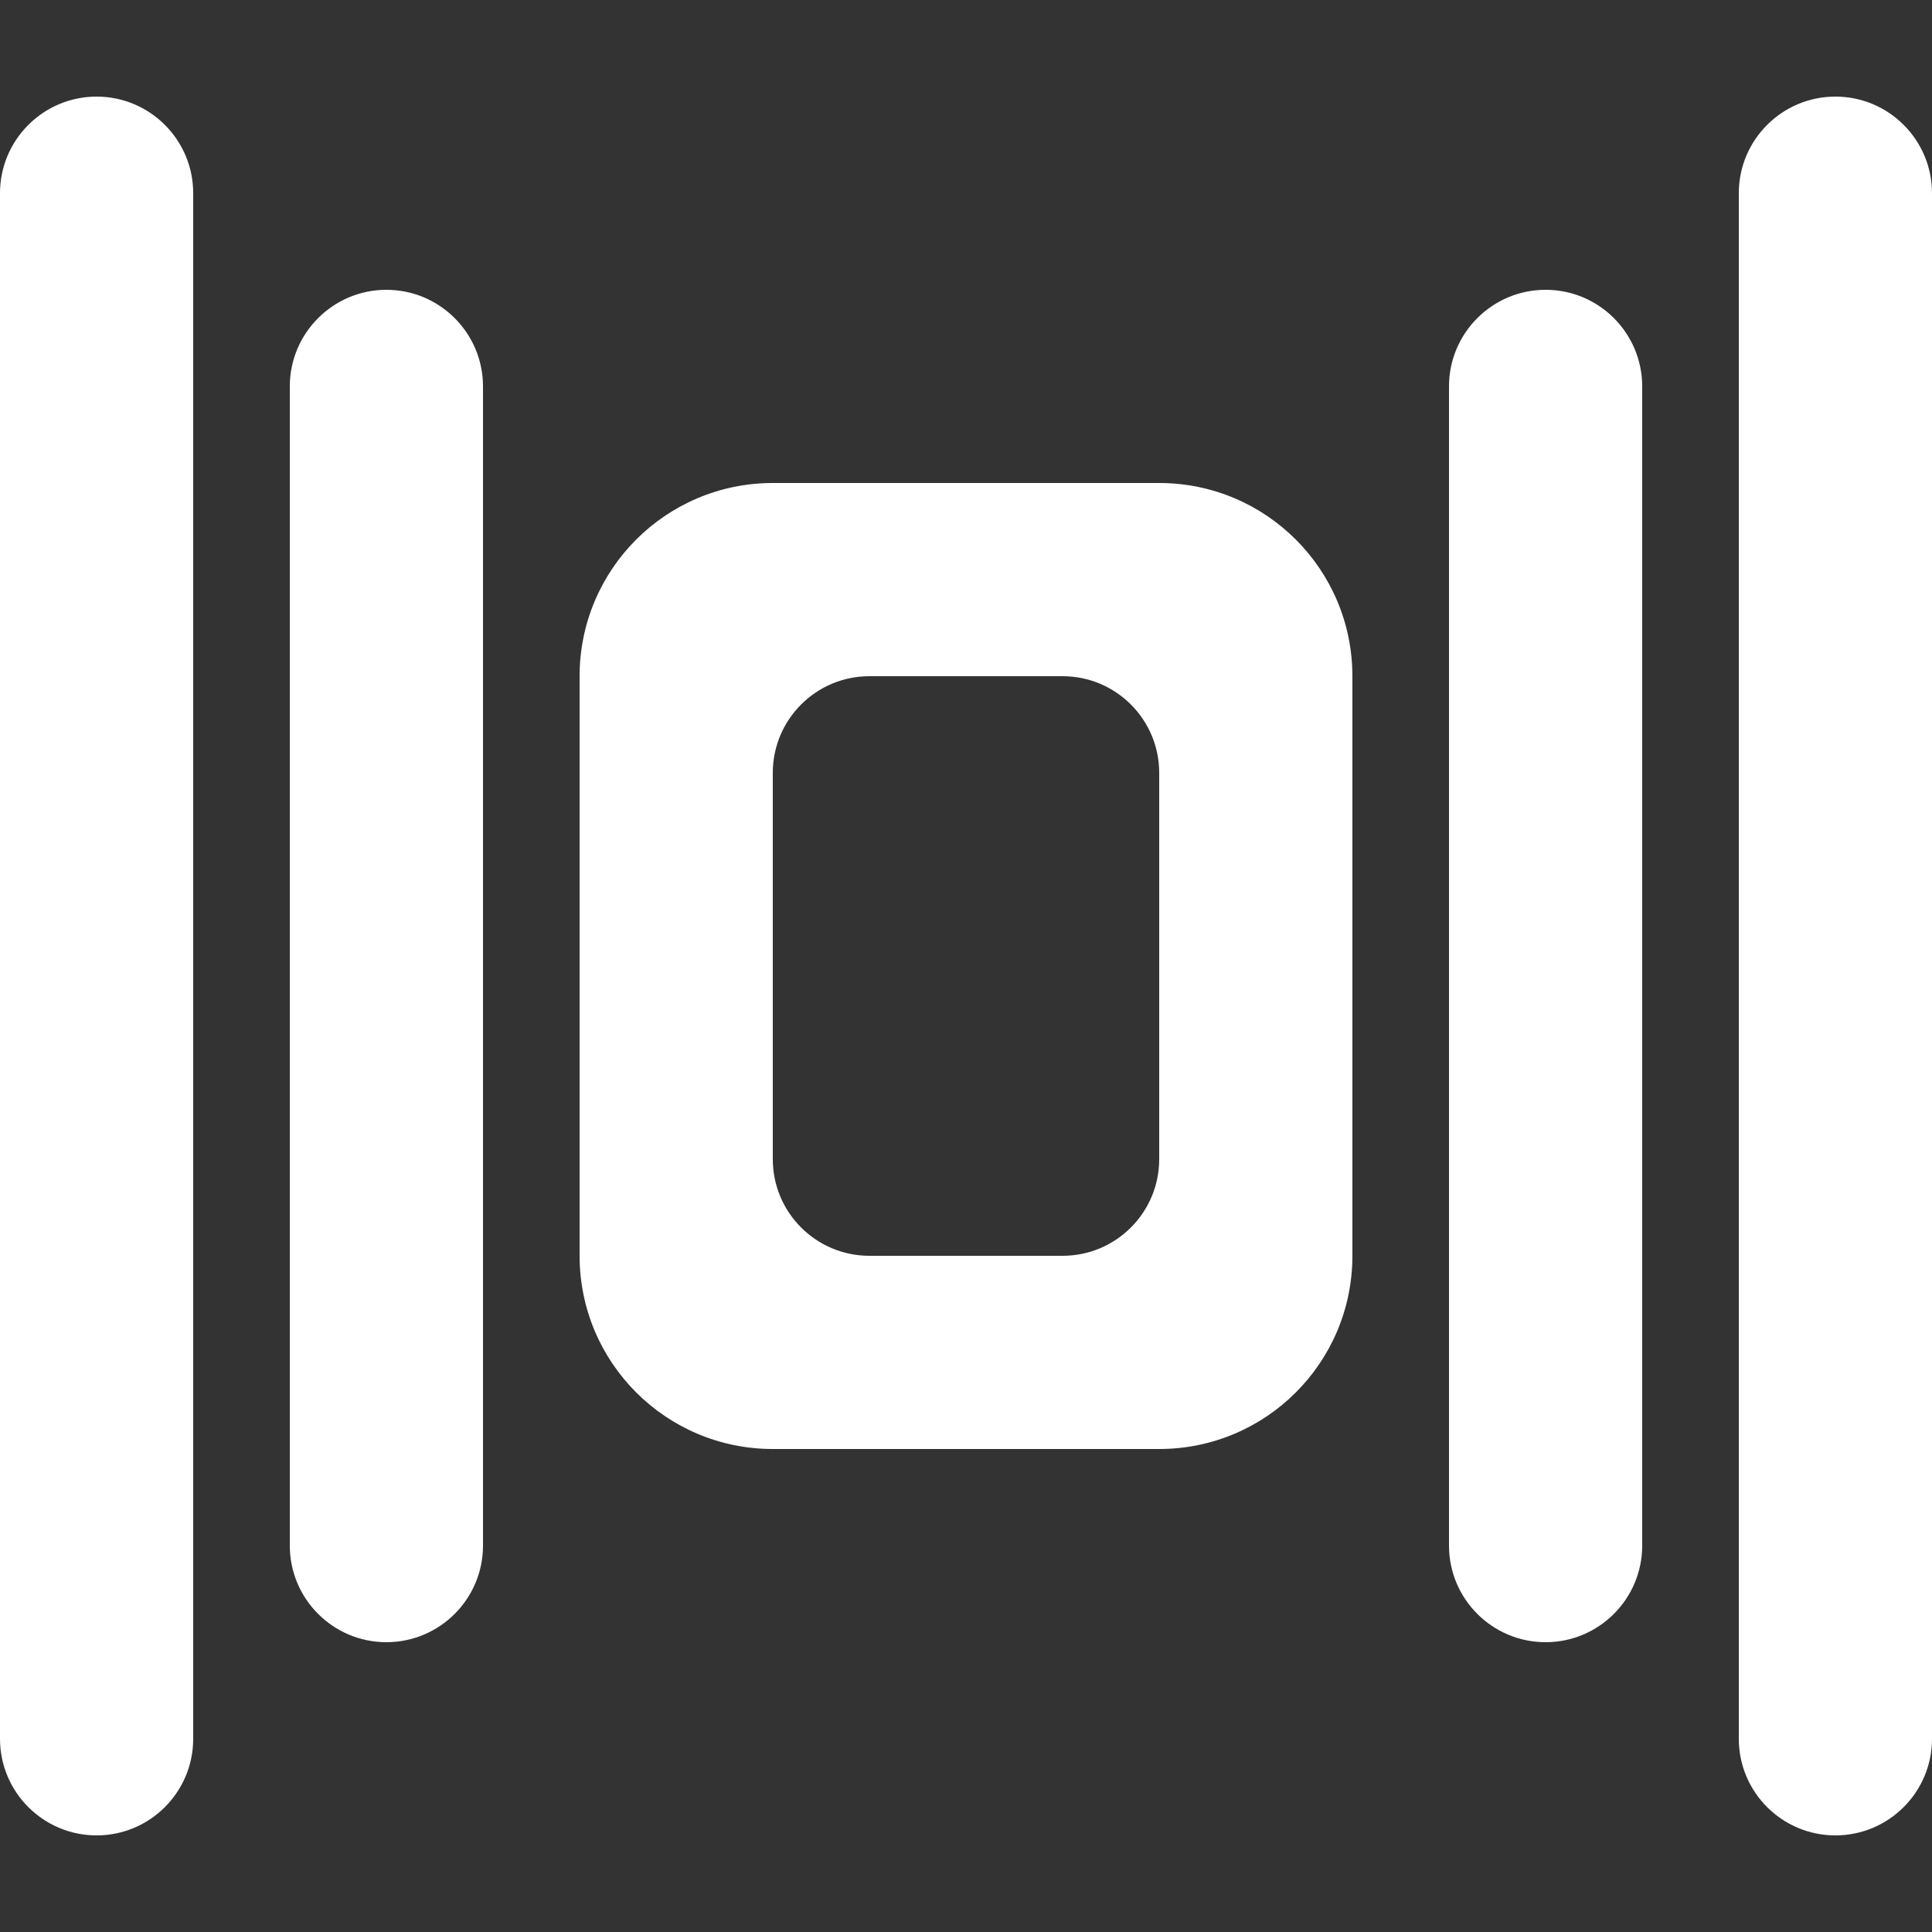 <!-- Generated by IcoMoon.io -->
<svg version="1.1" xmlns="http://www.w3.org/2000/svg" width="32" height="32" viewBox="0 0 32 32">
<rect x="0" y="0" width="32" height="32" fill="#333333" stroke="none"/>
<title>as-cover_flow-1</title>
<path fill="#fff" d="M6.4 4.8c-0.883 0-1.6 0.717-1.6 1.6v19.2c0 0.883 0.717 1.6 1.6 1.6s1.6-0.717 1.6-1.6v-19.2c0-0.883-0.717-1.6-1.6-1.6zM19.2 12.8c0-0.883-0.717-1.6-1.6-1.6h-3.2c-0.883 0-1.6 0.717-1.6 1.6v6.4c0 0.883 0.717 1.6 1.6 1.6h3.2c0.883 0 1.6-0.717 1.6-1.6v-6.4zM22.4 20.8c0 1.768-1.432 3.2-3.2 3.2h-6.4c-1.768 0-3.2-1.432-3.2-3.2v-9.6c0-1.768 1.432-3.2 3.2-3.2h6.4c1.768 0 3.2 1.432 3.2 3.2v9.6zM27.2 25.6v-19.2c0-0.883-0.717-1.6-1.6-1.6s-1.6 0.717-1.6 1.6v19.2c0 0.883 0.717 1.6 1.6 1.6s1.6-0.717 1.6-1.6zM28.8 3.2v25.6c0 0.883 0.717 1.6 1.6 1.6s1.6-0.717 1.6-1.6v-25.6c0-0.883-0.717-1.6-1.6-1.6s-1.6 0.717-1.6 1.6zM1.6 30.4c-0.883 0-1.6-0.717-1.6-1.6v-25.6c0-0.883 0.717-1.6 1.6-1.6s1.6 0.717 1.6 1.6v25.6c0 0.883-0.717 1.6-1.6 1.6z"></path>
</svg>
